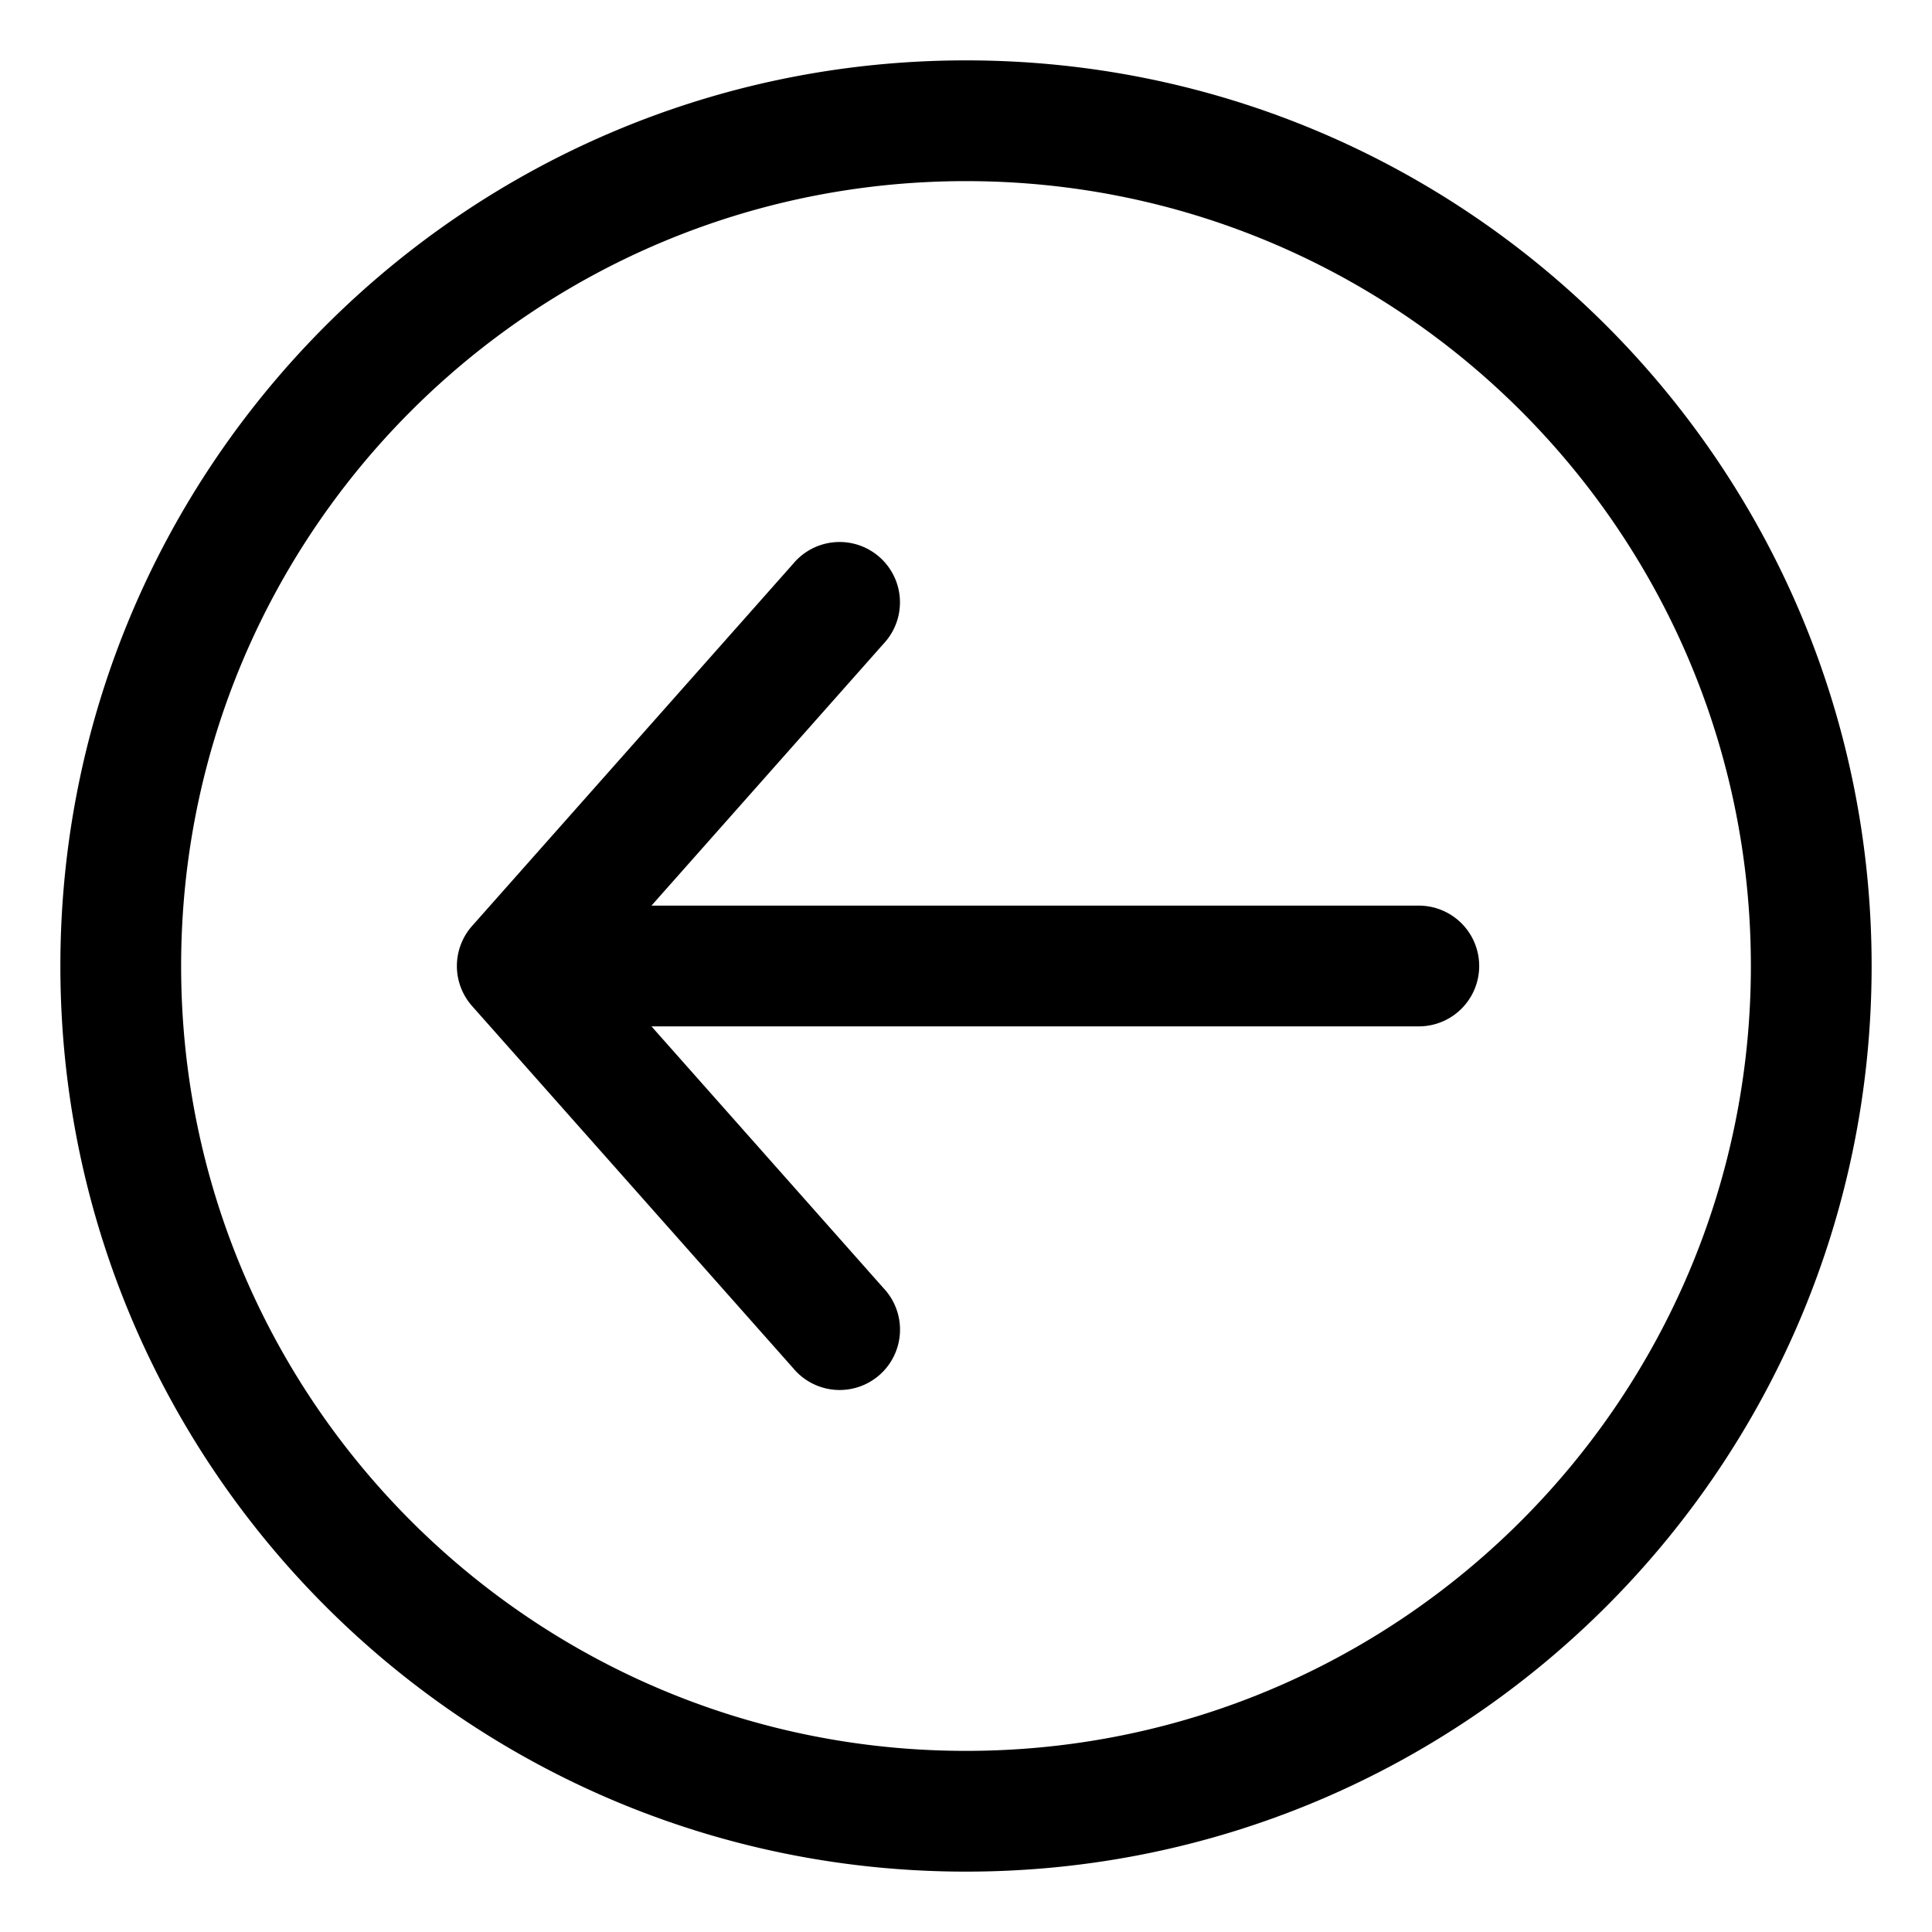 <?xml version="1.0" standalone="no"?><!DOCTYPE svg PUBLIC "-//W3C//DTD SVG 1.1//EN" "http://www.w3.org/Graphics/SVG/1.1/DTD/svg11.dtd"><svg class="icon" width="200px" height="200.00px" viewBox="0 0 1024 1024" version="1.1" xmlns="http://www.w3.org/2000/svg"><path  d="M512 992C246.912 992 32 777.088 32 512 32 246.912 246.912 32 512 32c265.088 0 480 214.912 480 480 0 265.088-214.912 480-480 480z m0-64c229.76 0 416-186.24 416-416S741.76 96 512 96 96 282.24 96 512s186.24 416 416 416zM336 480a32 32 0 0 0 0 64h416a32 32 0 0 0 0-64h-416zM316.928 512l151.36-170.784a32 32 0 1 0-47.872-42.432l-170.208 192a32 32 0 0 0 0 42.432l170.24 192a32 32 0 1 0 47.872-42.432L316.928 512z" /></svg>